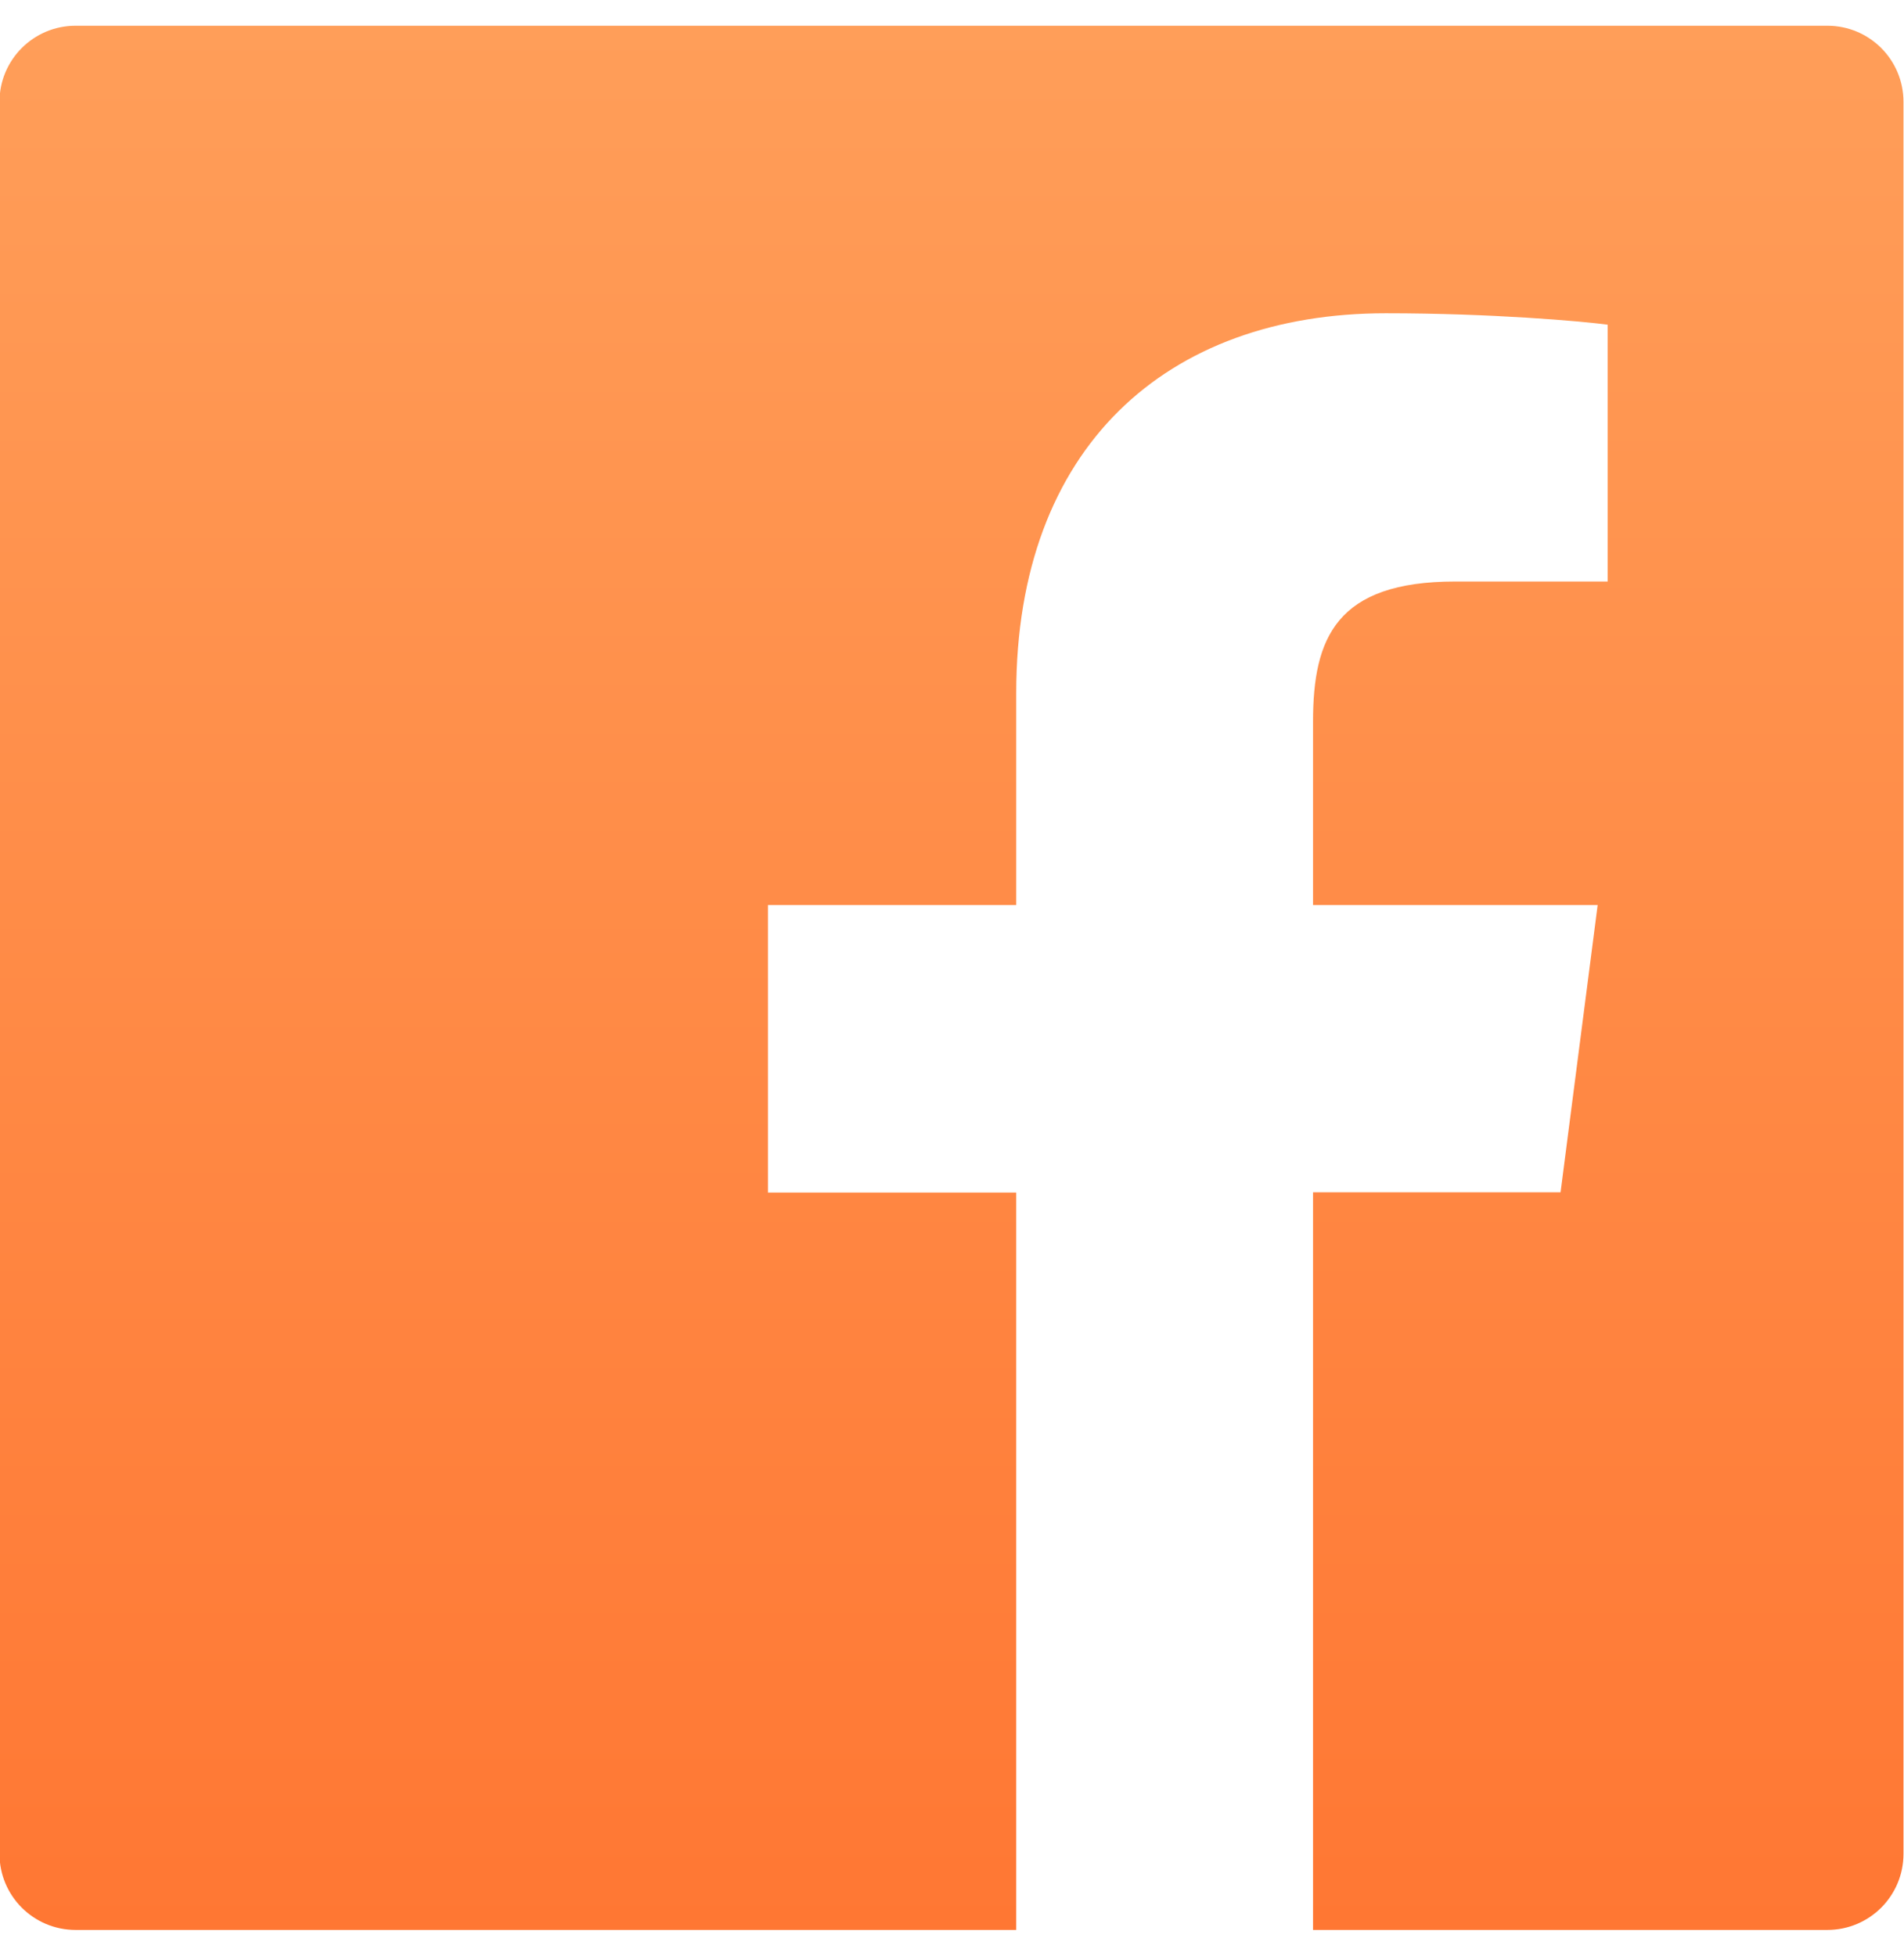 <svg width="37" height="38" viewBox="0 0 37 38" fill="none" xmlns="http://www.w3.org/2000/svg">
<path d="M35.51 0.5H1.47C0.652 0.5 -0.01 1.161 -0.01 1.98V36.02C-0.01 36.839 0.652 37.5 1.47 37.5H35.51C36.329 37.5 36.99 36.839 36.99 36.02V1.98C36.99 1.161 36.329 0.5 35.51 0.5ZM31.237 11.299H28.281C25.964 11.299 25.516 12.4 25.516 14.019V17.585H31.047L30.326 23.167H25.516V37.5H19.748V23.172H14.924V17.585H19.748V13.469C19.748 8.691 22.667 6.087 26.931 6.087C28.975 6.087 30.728 6.24 31.241 6.309V11.299H31.237Z" fill="url(#paint0_linear_653_11902)"/>
<defs>
<linearGradient id="paint0_linear_653_11902" x1="18.49" y1="0.5" x2="18.49" y2="37.5" gradientUnits="userSpaceOnUse">
<stop stop-color="#FF9E59"/>
<stop offset="1" stop-color="#FF7733"/>
</linearGradient>
</defs>
</svg>
